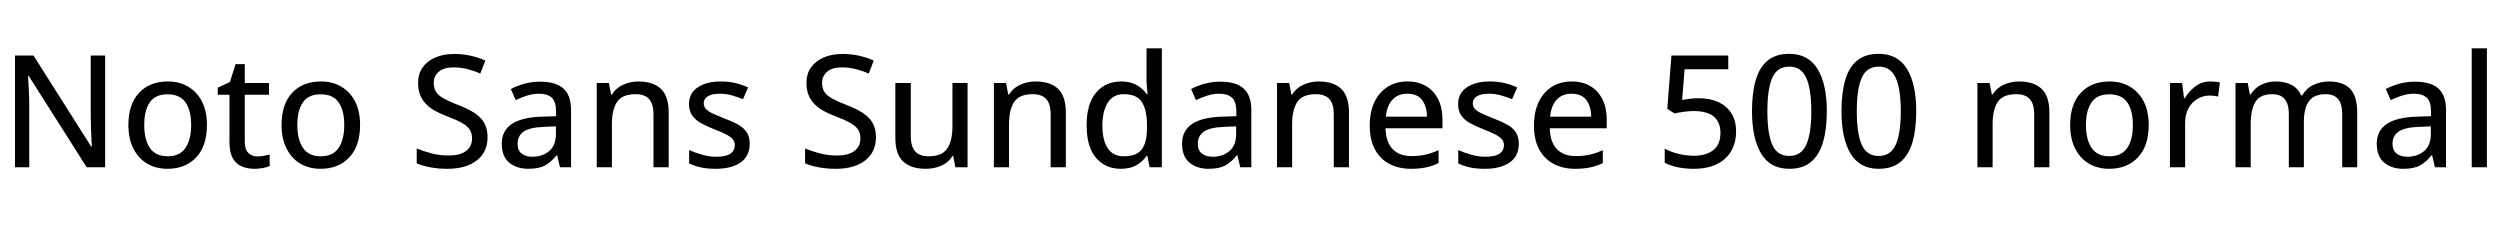 <svg xmlns="http://www.w3.org/2000/svg" xmlns:xlink="http://www.w3.org/1999/xlink" width="383.592" height="34.488"><path fill="black" d="M16.13 8.52L16.13 25.66L13.30 25.66L4.39 11.62L4.30 11.62Q4.34 12.53 4.42 13.78Q4.49 15.02 4.49 16.32L4.49 16.32L4.49 25.66L2.30 25.66L2.30 8.52L5.14 8.52L13.99 22.49L14.09 22.49Q14.06 22.06 14.03 21.28Q13.99 20.50 13.96 19.61Q13.92 18.72 13.92 17.95L13.92 17.95L13.92 8.52L16.13 8.52ZM31.75 19.18L31.75 19.18Q31.75 22.39 30.11 24.14Q28.46 25.90 25.68 25.90L25.68 25.90Q23.95 25.90 22.61 25.12Q21.26 24.34 20.48 22.82Q19.70 21.31 19.70 19.18L19.70 19.18Q19.70 15.98 21.34 14.24Q22.97 12.50 25.75 12.50L25.75 12.50Q27.53 12.50 28.87 13.30Q30.22 14.09 30.98 15.56Q31.75 17.04 31.75 19.18ZM22.13 19.18L22.13 19.18Q22.13 21.41 22.99 22.69Q23.86 23.98 25.73 23.98L25.73 23.98Q27.60 23.98 28.46 22.69Q29.33 21.41 29.33 19.18L29.33 19.18Q29.33 16.94 28.46 15.71Q27.60 14.47 25.70 14.47L25.70 14.47Q23.83 14.47 22.98 15.71Q22.13 16.94 22.13 19.18ZM39.50 24L39.50 24Q40.01 24 40.51 23.90Q41.02 23.81 41.38 23.71L41.38 23.71L41.38 25.49Q40.99 25.66 40.33 25.78Q39.67 25.90 39.05 25.90L39.05 25.90Q37.99 25.90 37.13 25.55Q36.26 25.20 35.74 24.31Q35.21 23.42 35.21 21.86L35.21 21.86L35.21 14.54L33.41 14.54L33.41 13.46L35.28 12.58L36.14 9.84L37.56 9.84L37.56 12.74L41.28 12.74L41.28 14.54L37.56 14.54L37.56 21.82Q37.56 22.92 38.10 23.46Q38.64 24 39.50 24ZM55.25 19.18L55.25 19.18Q55.25 22.39 53.60 24.14Q51.96 25.90 49.18 25.90L49.18 25.90Q47.45 25.90 46.10 25.12Q44.76 24.34 43.98 22.82Q43.20 21.31 43.20 19.18L43.20 19.18Q43.20 15.98 44.83 14.24Q46.46 12.50 49.25 12.50L49.25 12.50Q51.02 12.50 52.37 13.30Q53.71 14.09 54.48 15.56Q55.25 17.04 55.25 19.18ZM45.62 19.18L45.62 19.18Q45.62 21.41 46.49 22.69Q47.35 23.98 49.22 23.98L49.22 23.98Q51.10 23.98 51.96 22.69Q52.82 21.41 52.82 19.18L52.82 19.18Q52.82 16.94 51.96 15.71Q51.10 14.47 49.20 14.47L49.20 14.47Q47.33 14.47 46.48 15.71Q45.62 16.94 45.62 19.18ZM74.81 21.05L74.81 21.05Q74.81 23.33 73.16 24.61Q71.52 25.90 68.66 25.90L68.66 25.90Q67.25 25.90 66.02 25.67Q64.80 25.44 63.94 25.06L63.94 25.06L63.94 22.78Q64.87 23.18 66.16 23.52Q67.44 23.86 68.78 23.86L68.78 23.86Q70.63 23.86 71.53 23.15Q72.43 22.44 72.43 21.24L72.43 21.24Q72.43 20.42 72.06 19.87Q71.69 19.32 70.84 18.84Q69.98 18.36 68.52 17.81L68.52 17.81Q67.49 17.42 66.68 16.97Q65.88 16.51 65.32 15.91Q64.75 15.31 64.45 14.53Q64.15 13.75 64.15 12.72L64.15 12.72Q64.15 11.33 64.85 10.34Q65.54 9.36 66.79 8.82Q68.04 8.28 69.67 8.28L69.67 8.28Q71.09 8.28 72.26 8.56Q73.44 8.83 74.47 9.29L74.47 9.29L73.70 11.28Q72.77 10.87 71.75 10.61Q70.73 10.34 69.62 10.34L69.62 10.34Q68.11 10.34 67.33 11.00Q66.55 11.66 66.55 12.72L66.55 12.72Q66.55 13.56 66.91 14.11Q67.27 14.66 68.08 15.11Q68.88 15.55 70.22 16.08L70.22 16.08Q71.69 16.63 72.72 17.28Q73.75 17.93 74.28 18.82Q74.81 19.70 74.81 21.05ZM82.87 12.53L82.87 12.53Q85.27 12.53 86.45 13.58Q87.62 14.64 87.62 16.90L87.62 16.90L87.62 25.66L85.92 25.66L85.49 23.83L85.39 23.83Q84.55 24.89 83.62 25.39Q82.68 25.90 81.05 25.90L81.05 25.90Q79.30 25.90 78.14 24.96Q76.99 24.02 76.99 22.03L76.99 22.03Q76.99 20.09 78.50 19.04Q80.02 18 83.11 17.90L83.11 17.90L85.32 17.83L85.32 17.11Q85.32 15.58 84.65 14.98Q83.98 14.38 82.75 14.38L82.75 14.38Q81.74 14.38 80.83 14.68Q79.92 14.98 79.13 15.36L79.13 15.36L78.38 13.66Q79.27 13.18 80.44 12.85Q81.60 12.53 82.87 12.53ZM85.30 19.39L83.47 19.46Q81.19 19.56 80.30 20.22Q79.42 20.88 79.42 22.06L79.42 22.06Q79.42 23.09 80.05 23.57Q80.69 24.05 81.67 24.05L81.67 24.05Q83.23 24.05 84.26 23.18Q85.30 22.32 85.30 20.54L85.30 20.54L85.30 19.39ZM97.94 12.50L97.94 12.50Q100.22 12.50 101.41 13.63Q102.60 14.76 102.60 17.26L102.60 17.26L102.60 25.66L100.27 25.66L100.27 17.52Q100.27 15.98 99.61 15.22Q98.95 14.45 97.51 14.45L97.51 14.45Q95.47 14.45 94.68 15.64Q93.89 16.82 93.89 19.06L93.89 19.06L93.89 25.66L91.56 25.66L91.56 12.74L93.43 12.74L93.77 14.50L93.89 14.50Q94.51 13.49 95.62 13.00Q96.72 12.50 97.94 12.50ZM115.03 22.06L115.03 22.06Q115.03 23.95 113.64 24.92Q112.25 25.90 109.82 25.90L109.82 25.90Q108.48 25.90 107.51 25.68Q106.54 25.46 105.74 25.08L105.74 25.08L105.74 23.02Q106.56 23.40 107.68 23.72Q108.79 24.05 109.87 24.05L109.87 24.05Q111.41 24.05 112.08 23.57Q112.75 23.09 112.75 22.27L112.75 22.27Q112.75 21.82 112.50 21.46Q112.25 21.10 111.58 20.71Q110.90 20.33 109.63 19.85L109.63 19.85Q108.41 19.37 107.53 18.88Q106.66 18.38 106.19 17.70Q105.72 17.02 105.72 15.96L105.72 15.96Q105.72 14.30 107.06 13.40Q108.41 12.50 110.59 12.50L110.59 12.50Q111.79 12.50 112.82 12.74Q113.86 12.98 114.79 13.42L114.79 13.42L114 15.22Q113.16 14.88 112.28 14.63Q111.41 14.38 110.47 14.38L110.47 14.38Q109.25 14.38 108.61 14.77Q107.98 15.17 107.98 15.84L107.98 15.84Q107.98 16.32 108.28 16.68Q108.58 17.04 109.28 17.38Q109.99 17.71 111.19 18.19L111.19 18.19Q112.42 18.65 113.27 19.13Q114.12 19.61 114.58 20.30Q115.03 21 115.03 22.06ZM134.40 21.05L134.40 21.05Q134.40 23.33 132.76 24.61Q131.11 25.90 128.26 25.90L128.26 25.90Q126.84 25.90 125.62 25.67Q124.39 25.44 123.53 25.06L123.53 25.06L123.53 22.78Q124.46 23.18 125.75 23.52Q127.03 23.86 128.38 23.86L128.38 23.86Q130.22 23.86 131.12 23.15Q132.02 22.44 132.02 21.24L132.02 21.24Q132.02 20.42 131.65 19.87Q131.28 19.32 130.43 18.84Q129.58 18.36 128.11 17.81L128.11 17.81Q127.08 17.42 126.28 16.97Q125.47 16.51 124.91 15.91Q124.34 15.31 124.04 14.53Q123.74 13.75 123.74 12.72L123.74 12.72Q123.74 11.33 124.44 10.34Q125.14 9.36 126.38 8.82Q127.63 8.28 129.26 8.28L129.26 8.28Q130.68 8.28 131.86 8.56Q133.03 8.83 134.06 9.29L134.06 9.29L133.30 11.28Q132.36 10.87 131.34 10.61Q130.32 10.34 129.22 10.34L129.22 10.34Q127.70 10.34 126.92 11.00Q126.14 11.66 126.14 12.72L126.14 12.72Q126.14 13.56 126.50 14.11Q126.86 14.66 127.67 15.11Q128.47 15.55 129.82 16.08L129.82 16.08Q131.28 16.63 132.31 17.28Q133.34 17.93 133.87 18.82Q134.40 19.70 134.40 21.05ZM146.14 12.74L148.46 12.74L148.46 25.66L146.59 25.66L146.26 23.95L146.14 23.95Q145.51 24.96 144.41 25.43Q143.30 25.90 142.06 25.90L142.06 25.90Q139.78 25.90 138.58 24.78Q137.38 23.66 137.38 21.19L137.38 21.19L137.38 12.74L139.75 12.74L139.75 20.93Q139.75 22.44 140.41 23.21Q141.07 23.98 142.49 23.98L142.49 23.98Q144.55 23.98 145.34 22.79Q146.14 21.60 146.14 19.37L146.14 19.37L146.14 12.74ZM158.88 12.50L158.88 12.50Q161.16 12.50 162.35 13.63Q163.54 14.76 163.54 17.26L163.54 17.26L163.54 25.66L161.21 25.66L161.21 17.52Q161.21 15.98 160.55 15.22Q159.89 14.45 158.45 14.45L158.45 14.45Q156.41 14.45 155.62 15.64Q154.82 16.82 154.82 19.06L154.82 19.06L154.82 25.66L152.50 25.66L152.50 12.74L154.37 12.74L154.70 14.50L154.82 14.50Q155.45 13.49 156.55 13.00Q157.66 12.50 158.88 12.50ZM171.96 25.90L171.96 25.90Q169.61 25.90 168.17 24.22Q166.73 22.54 166.73 19.22L166.73 19.22Q166.73 15.91 168.18 14.21Q169.63 12.50 172.01 12.50L172.01 12.50Q173.47 12.50 174.42 13.06Q175.37 13.61 175.94 14.42L175.94 14.42L176.09 14.42Q176.06 14.09 175.99 13.46Q175.92 12.84 175.92 12.41L175.92 12.41L175.92 7.42L178.27 7.42L178.27 25.66L176.40 25.66L176.04 23.93L175.92 23.93Q175.37 24.74 174.42 25.32Q173.47 25.90 171.96 25.90ZM172.44 23.98L172.44 23.98Q174.41 23.98 175.20 22.90Q175.99 21.82 175.99 19.63L175.99 19.63L175.99 19.25Q175.99 16.92 175.22 15.68Q174.46 14.45 172.42 14.45L172.42 14.45Q170.78 14.45 169.97 15.76Q169.15 17.06 169.15 19.27L169.15 19.27Q169.15 21.53 169.97 22.75Q170.78 23.98 172.44 23.98ZM187.25 12.53L187.25 12.53Q189.65 12.53 190.82 13.58Q192.00 14.64 192.00 16.90L192.00 16.90L192.00 25.66L190.30 25.66L189.86 23.83L189.77 23.83Q188.93 24.89 187.99 25.39Q187.06 25.90 185.42 25.90L185.42 25.90Q183.67 25.90 182.52 24.96Q181.37 24.02 181.37 22.03L181.37 22.03Q181.37 20.09 182.88 19.04Q184.39 18 187.49 17.90L187.49 17.90L189.70 17.83L189.70 17.11Q189.70 15.58 189.02 14.98Q188.35 14.38 187.13 14.38L187.13 14.38Q186.12 14.38 185.21 14.68Q184.30 14.98 183.50 15.36L183.50 15.36L182.76 13.66Q183.65 13.18 184.81 12.85Q185.98 12.53 187.25 12.53ZM189.67 19.39L187.85 19.46Q185.57 19.56 184.68 20.22Q183.79 20.88 183.79 22.06L183.79 22.06Q183.79 23.09 184.43 23.57Q185.06 24.05 186.05 24.05L186.05 24.05Q187.61 24.05 188.64 23.18Q189.67 22.32 189.67 20.54L189.67 20.54L189.67 19.39ZM202.32 12.50L202.32 12.50Q204.60 12.50 205.79 13.63Q206.98 14.76 206.98 17.26L206.98 17.26L206.98 25.66L204.65 25.66L204.65 17.52Q204.65 15.98 203.99 15.22Q203.33 14.45 201.89 14.45L201.89 14.45Q199.85 14.45 199.06 15.64Q198.26 16.82 198.26 19.06L198.26 19.06L198.26 25.66L195.94 25.66L195.94 12.74L197.81 12.74L198.14 14.50L198.26 14.50Q198.89 13.49 199.99 13.00Q201.10 12.50 202.32 12.50ZM215.95 12.50L215.95 12.50Q217.63 12.50 218.83 13.22Q220.03 13.94 220.68 15.25Q221.33 16.56 221.33 18.34L221.33 18.34L221.33 19.68L212.59 19.68Q212.64 21.77 213.67 22.86Q214.70 23.95 216.55 23.95L216.55 23.95Q217.80 23.95 218.76 23.72Q219.72 23.50 220.73 23.04L220.73 23.04L220.73 25.03Q219.77 25.49 218.78 25.69Q217.80 25.90 216.46 25.90L216.46 25.90Q214.61 25.90 213.19 25.15Q211.78 24.41 210.97 22.93Q210.17 21.46 210.17 19.30L210.17 19.30Q210.17 17.16 210.89 15.65Q211.61 14.14 212.92 13.32Q214.22 12.50 215.95 12.50ZM215.93 14.38L215.93 14.38Q214.49 14.38 213.65 15.30Q212.81 16.22 212.64 17.90L212.64 17.90L218.95 17.90Q218.93 16.34 218.21 15.36Q217.49 14.38 215.93 14.38ZM233.04 22.06L233.04 22.06Q233.04 23.95 231.65 24.92Q230.26 25.90 227.83 25.90L227.83 25.90Q226.49 25.90 225.52 25.68Q224.54 25.46 223.75 25.08L223.75 25.08L223.75 23.02Q224.57 23.40 225.68 23.72Q226.80 24.05 227.88 24.05L227.88 24.05Q229.42 24.05 230.09 23.57Q230.76 23.09 230.76 22.27L230.76 22.27Q230.76 21.82 230.51 21.46Q230.26 21.10 229.58 20.71Q228.91 20.33 227.64 19.85L227.64 19.85Q226.42 19.37 225.54 18.88Q224.66 18.38 224.20 17.70Q223.73 17.02 223.73 15.96L223.73 15.96Q223.73 14.30 225.07 13.40Q226.42 12.50 228.60 12.50L228.60 12.50Q229.80 12.50 230.83 12.74Q231.86 12.98 232.80 13.42L232.80 13.42L232.01 15.22Q231.17 14.88 230.29 14.63Q229.42 14.38 228.48 14.38L228.48 14.38Q227.26 14.38 226.62 14.77Q225.98 15.17 225.98 15.84L225.98 15.84Q225.98 16.32 226.28 16.68Q226.58 17.04 227.29 17.38Q228 17.71 229.20 18.19L229.20 18.19Q230.42 18.65 231.28 19.13Q232.13 19.61 232.58 20.30Q233.04 21 233.04 22.06ZM241.15 12.50L241.15 12.50Q242.83 12.50 244.03 13.22Q245.23 13.94 245.88 15.25Q246.53 16.56 246.53 18.34L246.53 18.34L246.53 19.68L237.79 19.68Q237.84 21.77 238.87 22.86Q239.90 23.95 241.75 23.95L241.75 23.95Q243 23.95 243.96 23.72Q244.92 23.50 245.93 23.04L245.93 23.04L245.93 25.03Q244.97 25.49 243.98 25.69Q243 25.90 241.66 25.90L241.66 25.90Q239.81 25.90 238.39 25.15Q236.98 24.41 236.17 22.93Q235.37 21.46 235.37 19.30L235.37 19.30Q235.37 17.16 236.09 15.65Q236.81 14.14 238.12 13.32Q239.42 12.50 241.15 12.50ZM241.13 14.38L241.13 14.38Q239.69 14.38 238.85 15.30Q238.01 16.22 237.84 17.90L237.84 17.90L244.15 17.90Q244.13 16.34 243.41 15.36Q242.69 14.38 241.13 14.38ZM260.66 15.07L260.66 15.07Q262.39 15.07 263.68 15.67Q264.96 16.27 265.67 17.40Q266.38 18.53 266.38 20.14L266.38 20.14Q266.38 22.82 264.67 24.36Q262.97 25.90 259.90 25.90L259.90 25.90Q258.58 25.90 257.40 25.66Q256.22 25.42 255.43 24.96L255.43 24.96L255.43 22.80Q256.30 23.30 257.53 23.60Q258.77 23.90 259.90 23.90L259.90 23.90Q261.74 23.90 262.86 23.05Q263.98 22.20 263.98 20.38L263.98 20.38Q263.98 18.77 262.98 17.90Q261.98 17.04 259.82 17.04L259.82 17.04Q259.15 17.04 258.31 17.16Q257.47 17.28 256.94 17.40L256.94 17.40L255.82 16.70L256.46 8.52L265.18 8.52L265.18 10.63L258.48 10.63L258.10 15.34Q258.50 15.26 259.16 15.17Q259.82 15.07 260.66 15.07ZM280.30 17.06L280.30 17.06Q280.30 19.82 279.72 21.80Q279.14 23.78 277.88 24.84Q276.62 25.90 274.54 25.90L274.54 25.90Q271.61 25.90 270.22 23.56Q268.82 21.22 268.82 17.06L268.82 17.06Q268.82 14.28 269.39 12.31Q269.95 10.34 271.21 9.30Q272.47 8.26 274.54 8.26L274.54 8.26Q277.44 8.26 278.87 10.57Q280.30 12.89 280.30 17.06ZM271.18 17.06L271.18 17.06Q271.18 20.50 271.93 22.21Q272.69 23.93 274.54 23.93L274.54 23.93Q276.36 23.93 277.14 22.22Q277.92 20.52 277.92 17.06L277.92 17.06Q277.92 13.66 277.14 11.94Q276.36 10.22 274.54 10.22L274.54 10.22Q272.69 10.22 271.93 11.94Q271.18 13.66 271.18 17.06ZM294.02 17.06L294.02 17.06Q294.02 19.82 293.45 21.80Q292.87 23.78 291.61 24.84Q290.35 25.90 288.26 25.90L288.26 25.90Q285.34 25.90 283.94 23.56Q282.55 21.22 282.55 17.06L282.55 17.06Q282.55 14.28 283.12 12.31Q283.68 10.34 284.94 9.30Q286.20 8.26 288.26 8.26L288.26 8.26Q291.17 8.26 292.60 10.57Q294.02 12.89 294.02 17.06ZM284.90 17.06L284.90 17.06Q284.90 20.50 285.66 22.21Q286.42 23.93 288.26 23.93L288.26 23.93Q290.09 23.93 290.87 22.22Q291.65 20.52 291.65 17.06L291.65 17.06Q291.65 13.66 290.87 11.94Q290.09 10.22 288.26 10.22L288.26 10.22Q286.42 10.22 285.66 11.94Q284.90 13.66 284.90 17.06ZM309.79 12.50L309.79 12.50Q312.07 12.50 313.26 13.63Q314.45 14.76 314.45 17.26L314.45 17.26L314.45 25.66L312.12 25.66L312.12 17.52Q312.12 15.98 311.46 15.22Q310.80 14.45 309.36 14.45L309.36 14.45Q307.32 14.45 306.53 15.64Q305.74 16.82 305.74 19.06L305.74 19.06L305.74 25.66L303.41 25.66L303.41 12.74L305.28 12.74L305.62 14.50L305.74 14.50Q306.36 13.49 307.46 13.00Q308.57 12.50 309.79 12.50ZM329.69 19.18L329.69 19.18Q329.69 22.39 328.04 24.14Q326.40 25.90 323.62 25.90L323.62 25.90Q321.89 25.90 320.54 25.12Q319.20 24.34 318.42 22.82Q317.64 21.31 317.64 19.18L317.64 19.18Q317.64 15.98 319.27 14.24Q320.90 12.50 323.69 12.50L323.69 12.50Q325.46 12.50 326.81 13.30Q328.15 14.09 328.92 15.56Q329.69 17.04 329.69 19.18ZM320.06 19.18L320.06 19.18Q320.06 21.41 320.93 22.69Q321.79 23.98 323.66 23.98L323.66 23.98Q325.54 23.98 326.40 22.69Q327.26 21.41 327.26 19.18L327.26 19.18Q327.26 16.94 326.40 15.71Q325.54 14.47 323.64 14.47L323.64 14.47Q321.77 14.47 320.92 15.71Q320.06 16.94 320.06 19.18ZM339.17 12.50L339.17 12.50Q339.50 12.50 339.91 12.54Q340.32 12.58 340.61 12.65L340.61 12.65L340.34 14.81Q340.06 14.76 339.70 14.71Q339.34 14.66 339.02 14.66L339.02 14.66Q338.04 14.66 337.18 15.17Q336.31 15.67 335.80 16.61Q335.28 17.54 335.28 18.82L335.28 18.82L335.28 25.66L332.95 25.66L332.95 12.74L334.82 12.74L335.11 15.07L335.23 15.07Q335.83 14.04 336.83 13.27Q337.82 12.50 339.17 12.50ZM357.31 12.50L357.31 12.50Q359.52 12.50 360.60 13.63Q361.68 14.76 361.68 17.26L361.68 17.26L361.68 25.66L359.38 25.66L359.38 17.47Q359.38 14.45 356.86 14.45L356.86 14.45Q355.06 14.45 354.28 15.53Q353.50 16.61 353.50 18.65L353.50 18.65L353.50 25.66L351.19 25.66L351.19 17.47Q351.19 14.45 348.65 14.45L348.65 14.45Q346.78 14.45 346.06 15.64Q345.34 16.82 345.34 19.06L345.34 19.06L345.34 25.66L343.01 25.66L343.01 12.74L344.88 12.74L345.22 14.50L345.34 14.50Q345.94 13.49 346.97 13.00Q348 12.50 349.13 12.50L349.13 12.50Q350.62 12.50 351.61 13.03Q352.61 13.56 353.09 14.64L353.09 14.64L353.23 14.64Q353.88 13.54 354.98 13.02Q356.09 12.50 357.31 12.50ZM370.56 12.53L370.56 12.53Q372.96 12.53 374.14 13.58Q375.31 14.64 375.31 16.90L375.31 16.90L375.31 25.66L373.61 25.66L373.18 23.83L373.08 23.83Q372.24 24.89 371.30 25.39Q370.37 25.90 368.74 25.90L368.74 25.90Q366.98 25.90 365.83 24.96Q364.68 24.02 364.68 22.03L364.68 22.03Q364.68 20.09 366.19 19.04Q367.70 18 370.80 17.90L370.80 17.90L373.01 17.83L373.01 17.11Q373.01 15.58 372.34 14.98Q371.66 14.38 370.44 14.38L370.44 14.38Q369.43 14.38 368.52 14.68Q367.61 14.98 366.82 15.36L366.82 15.36L366.07 13.66Q366.96 13.18 368.12 12.85Q369.29 12.53 370.56 12.53ZM372.98 19.39L371.16 19.46Q368.88 19.56 367.99 20.22Q367.10 20.88 367.10 22.06L367.10 22.06Q367.10 23.09 367.74 23.57Q368.38 24.05 369.36 24.05L369.36 24.05Q370.92 24.05 371.95 23.18Q372.98 22.32 372.98 20.54L372.98 20.54L372.98 19.39ZM381.58 7.42L381.58 25.66L379.25 25.66L379.25 7.42L381.58 7.42Z"/></svg>